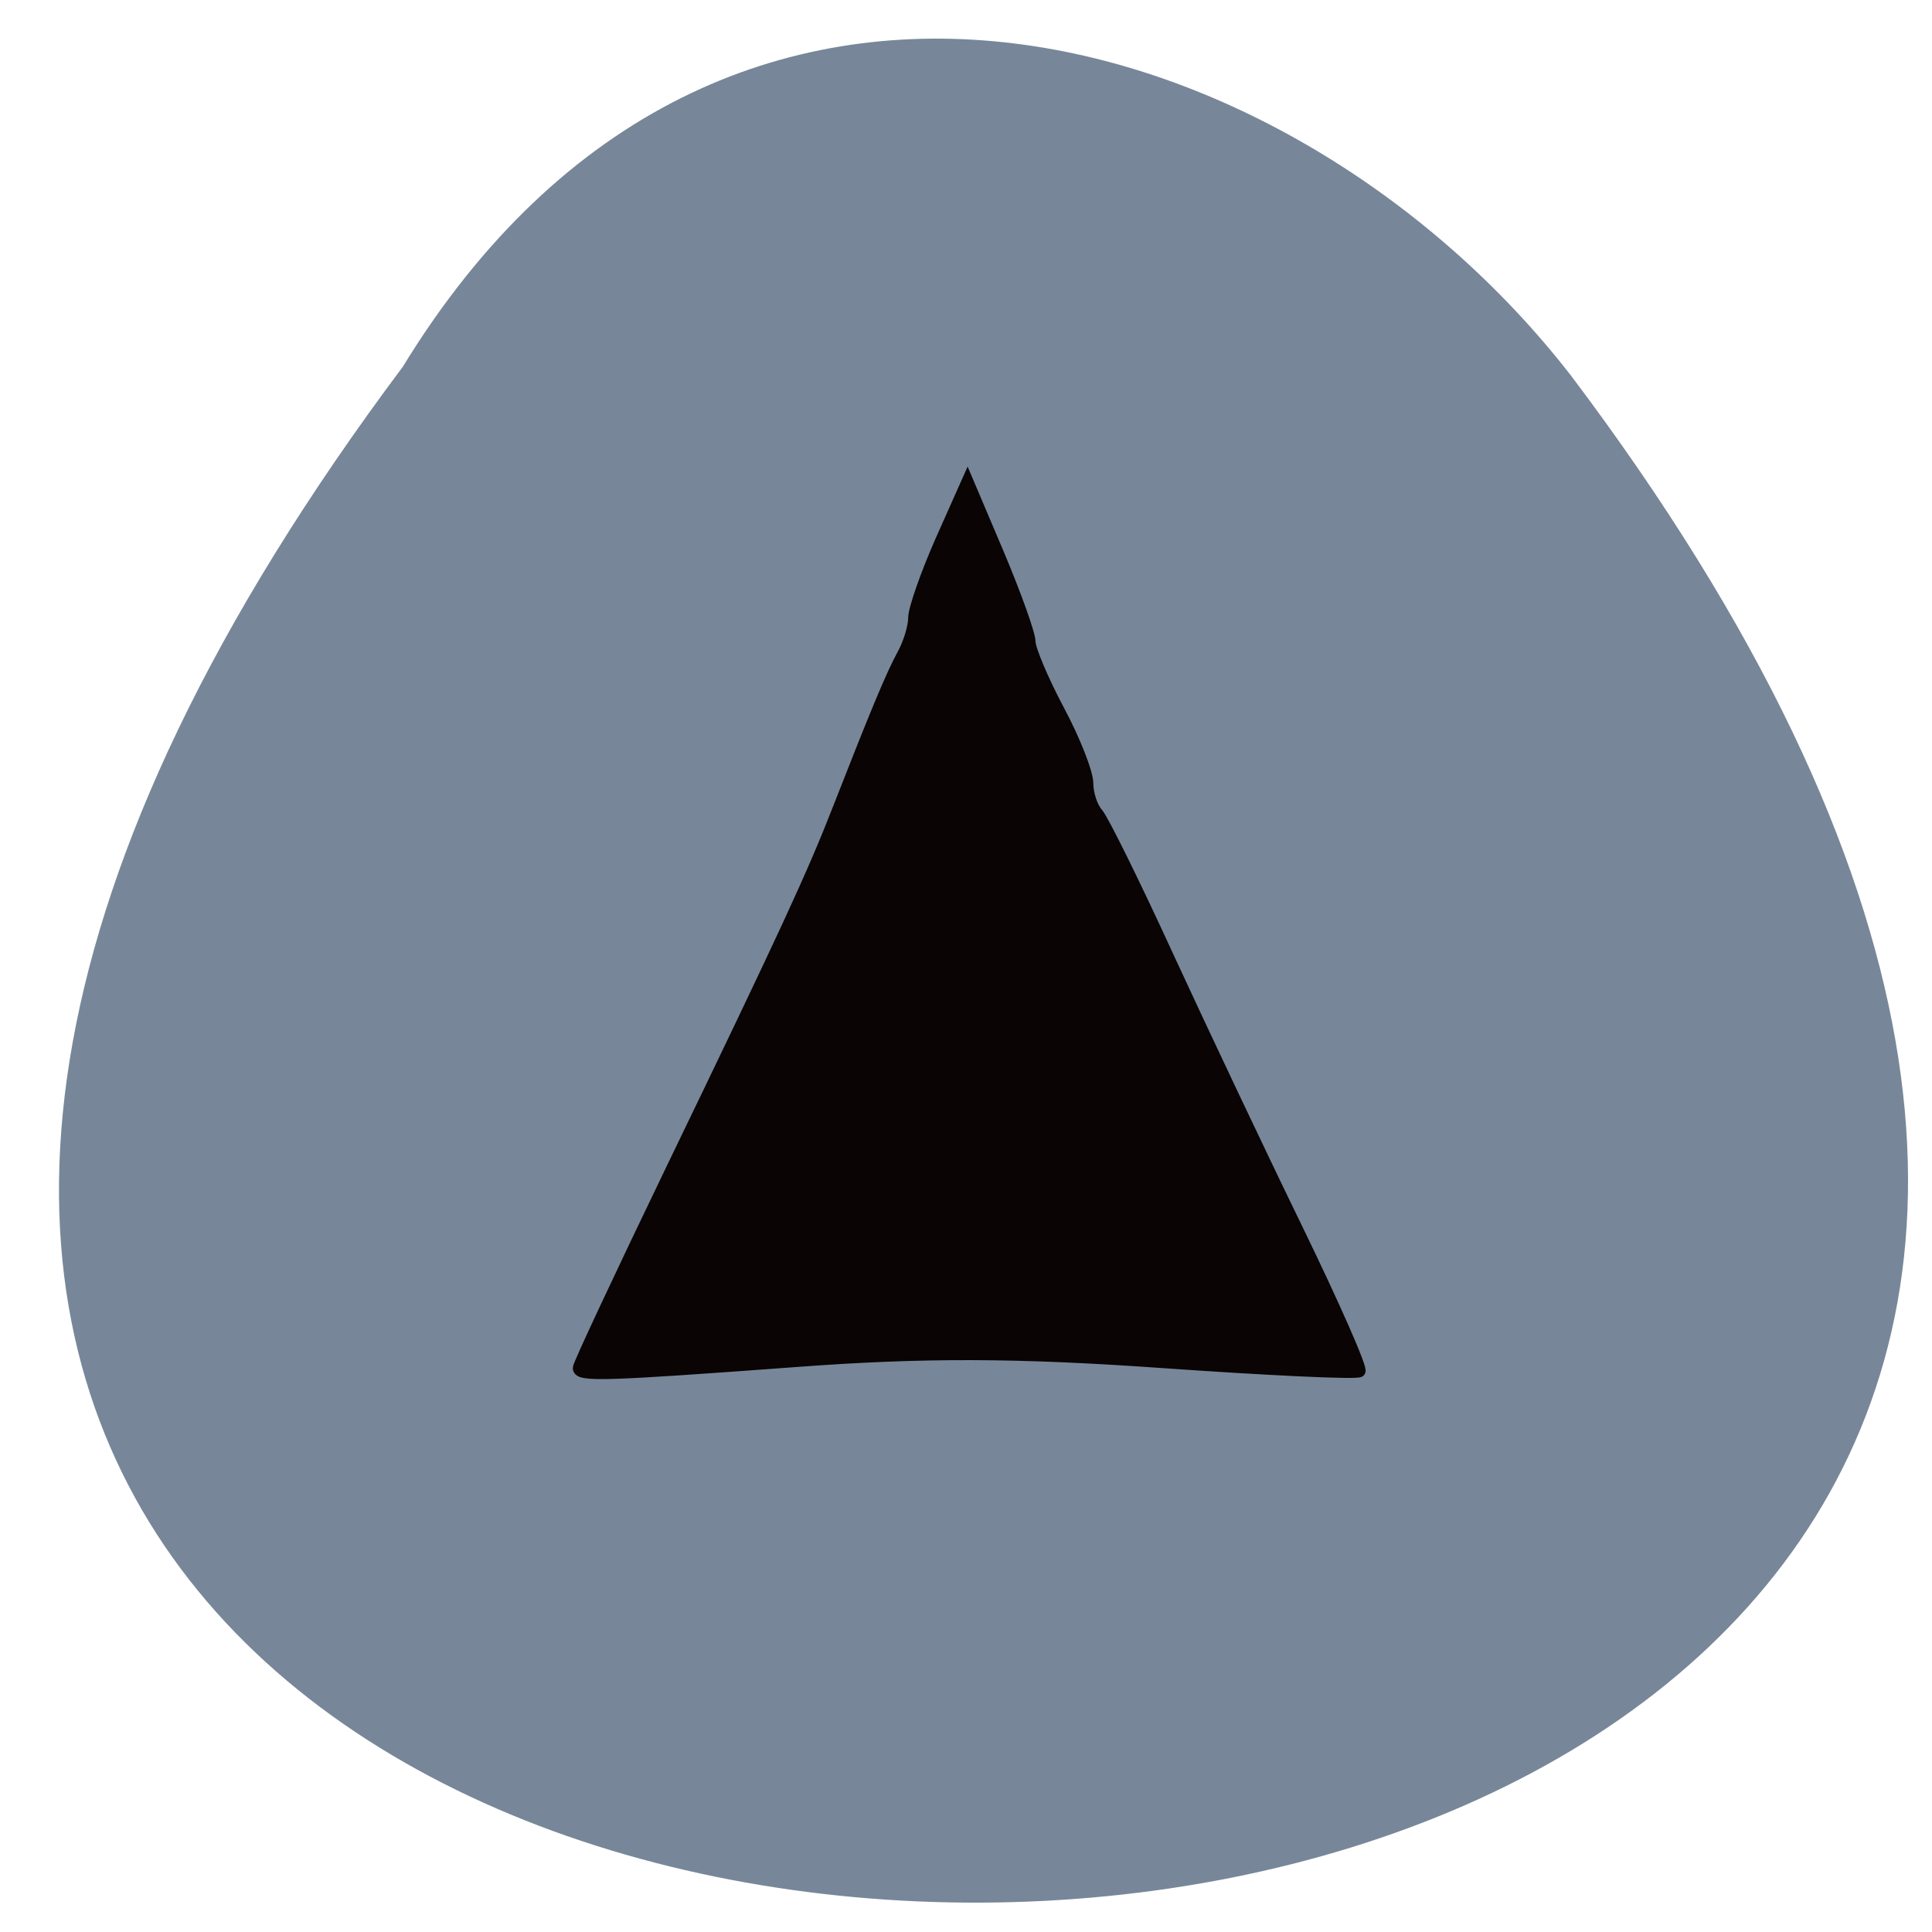 <svg xmlns="http://www.w3.org/2000/svg" viewBox="0 0 32 32"><path d="m 6.672 6.074 c -25.547 34.14 44.621 33.652 19.344 0.141 c -4.57 -5.883 -14.06 -8.781 -19.344 -0.141" fill="#778799"/><path d="m 76.66 181.28 c 0 -0.438 5.563 -12.313 12.375 -26.438 c 15.16 -31.375 18.688 -39.03 22.13 -47.875 c 4.875 -12.469 7 -17.594 8.5 -20.313 c 0.781 -1.438 1.438 -3.594 1.438 -4.781 c 0 -1.156 1.594 -5.719 3.531 -10.125 l 3.563 -8 l 4.125 9.719 c 2.25 5.344 4.125 10.563 4.125 11.563 c 0 1 1.719 5.094 3.813 9.03 c 2.125 3.969 3.844 8.344 3.844 9.75 c 0 1.375 0.594 3.188 1.313 3.969 c 0.719 0.813 4.969 9.406 9.406 19.09 c 4.469 9.688 12.13 25.875 17.03 35.938 c 4.906 10.09 8.656 18.594 8.313 18.906 c -0.313 0.344 -12.188 -0.219 -26.375 -1.219 c -19.12 -1.344 -31.594 -1.375 -48.28 -0.125 c -25.406 1.875 -28.844 2 -28.844 0.906" transform="scale(0.125)" fill="#0a0404" stroke="#0a0404" stroke-width="1.533"/></svg>